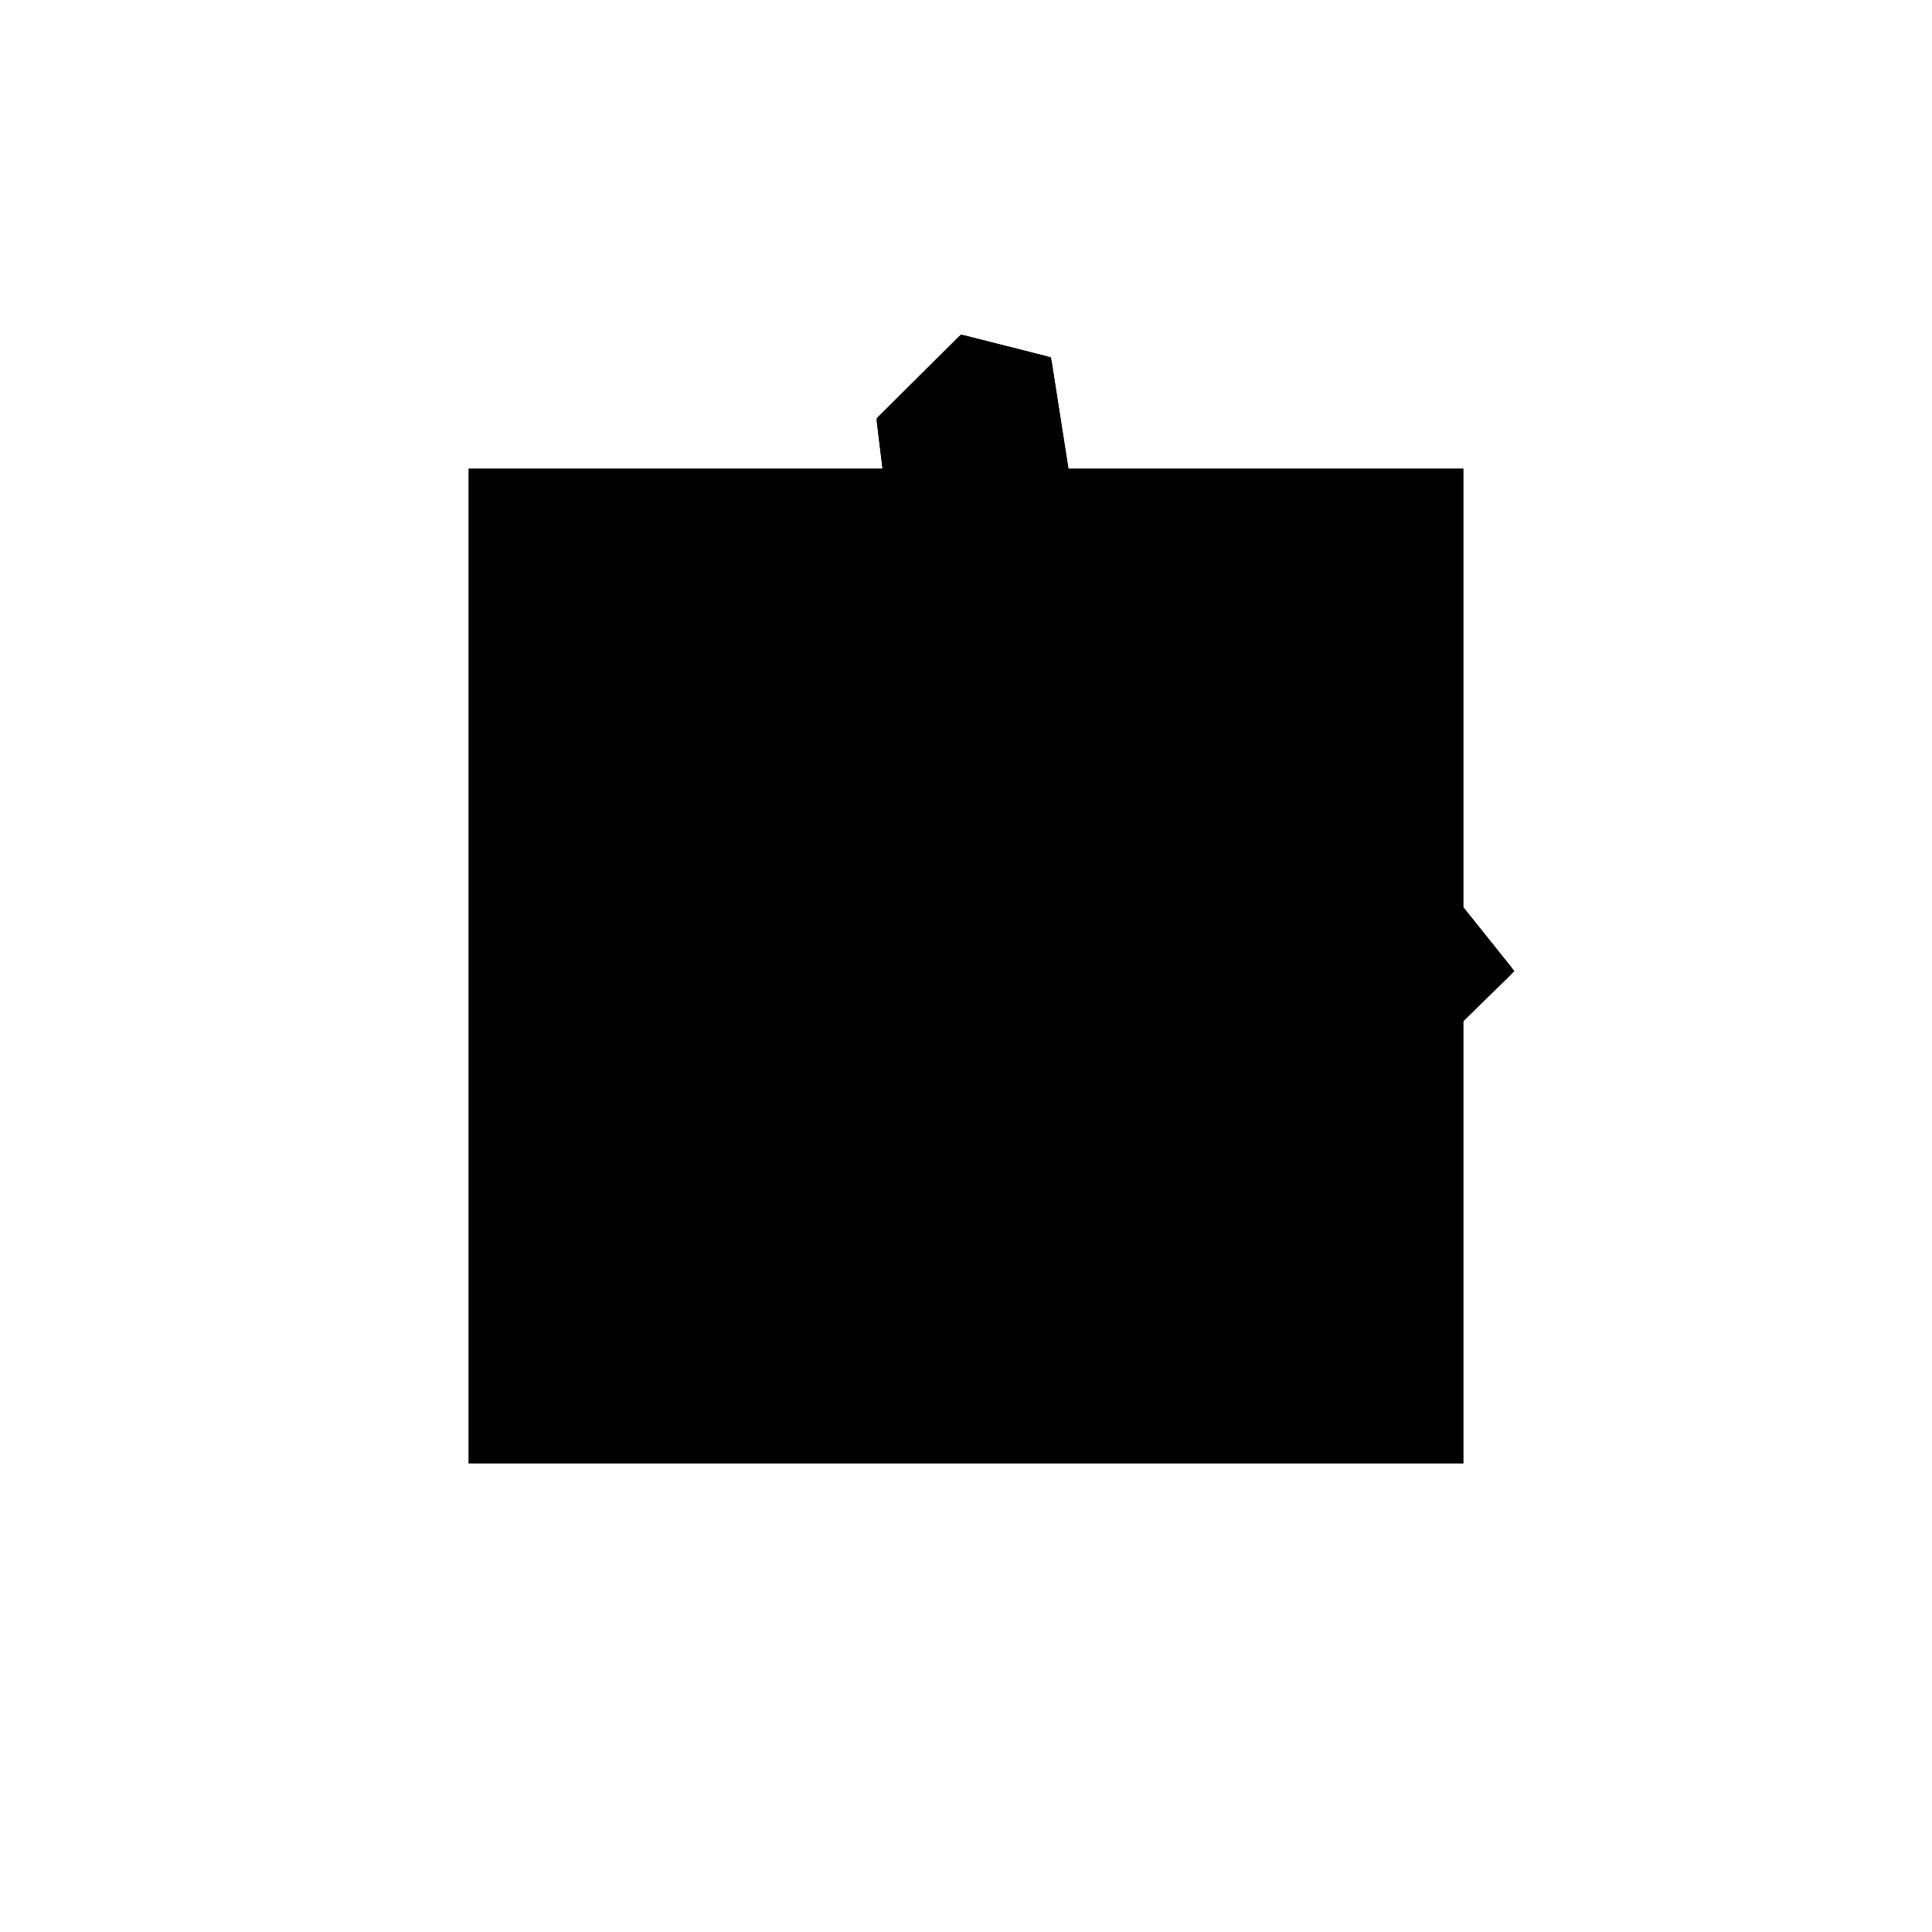 <?xml version="1.0"?>
<!DOCTYPE svg PUBLIC "-//W3C//DTD SVG 1.1//EN"
  "http://www.w3.org/Graphics/SVG/1.1/DTD/svg11.dtd">
<svg
  width="240"
  height="240"
  viewBox="-50 -50 200 200" xmlns="http://www.w3.org/2000/svg" version="1.1">
  <rect
    x="0"
    y="0"
    width="100"
    height="100"
    fill="hsla(206,100%,53%,0.3)"
    stroke="hsl(206,100%,53%)"
    stroke-width="3"
    transform="" />
  
  <path
    d="M 
      24.639
      -10.706
      L
    
      40.74
      -0.261
      L
    
      46.393
      -6.036
      L
    
      74.976
      21.947
      L
    
      56.132
      45.483
      L
    
      27.009
      59.728
      L
    
      29.594
      69.935
      L
    
      27.23
      85.04
      L
    
      18.505
      87.25
      L
    
      10.128
      78.923
      L
    
      20.19
      -3.847
      z
    "
    fill="hsla(0,0%,50%,0.3)"
    stroke="hsla(0,0%,50%,1)"
    stroke-width="1"
    transform="translate(-18.874,-37.566) scale(1,-1) translate(50,-110)"
    />
  
  
  <line
    x1="46.393"
    y1="-6.036"
    x2="74.976"
    y2="21.947"
    stroke="hsla(0,50%,50%,0.6)"
    stroke-width="1"
    transform="translate(-18.874,-37.566) scale(1,-1) translate(50,-110)"
    />
  
  <line
    x1="24.639"
    y1="-10.706"
    x2="74.976"
    y2="21.947"
    stroke="hsla(0,50%,50%,0.6)"
    stroke-width="1"
    transform="translate(-18.874,-37.566) scale(1,-1) translate(50,-110)"
    />
  
  <line
    x1="20.19"
    y1="-3.847"
    x2="24.205"
    y2="7.741"
    stroke="hsla(0,50%,50%,0.6)"
    stroke-width="1"
    transform="translate(-18.874,-37.566) scale(1,-1) translate(50,-110)"
    />
  
  <line
    x1="17.18"
    y1="20.913"
    x2="29.594"
    y2="69.935"
    stroke="hsla(0,50%,50%,0.6)"
    stroke-width="1"
    transform="translate(-18.874,-37.566) scale(1,-1) translate(50,-110)"
    />
  
  <line
    x1="16.779"
    y1="24.213"
    x2="22.194"
    y2="33.396"
    stroke="hsla(0,50%,50%,0.6)"
    stroke-width="1"
    transform="translate(-18.874,-37.566) scale(1,-1) translate(50,-110)"
    />
  
  <line
    x1="24.205"
    y1="7.741"
    x2="19.045"
    y2="73.573"
    stroke="hsla(0,50%,50%,0.6)"
    stroke-width="1"
    transform="translate(-18.874,-37.566) scale(1,-1) translate(50,-110)"
    />
  
  <line
    x1="14.532"
    y1="42.692"
    x2="29.104"
    y2="73.063"
    stroke="hsla(0,50%,50%,0.6)"
    stroke-width="1"
    transform="translate(-18.874,-37.566) scale(1,-1) translate(50,-110)"
    />
  
  <line
    x1="20.19"
    y1="-3.847"
    x2="10.128"
    y2="78.923"
    stroke="hsla(0,50%,50%,0.6)"
    stroke-width="1"
    transform="translate(-18.874,-37.566) scale(1,-1) translate(50,-110)"
    />
  
  <line
    x1="29.594"
    y1="69.935"
    x2="27.23"
    y2="85.04"
    stroke="hsla(0,50%,50%,0.6)"
    stroke-width="1"
    transform="translate(-18.874,-37.566) scale(1,-1) translate(50,-110)"
    />
  
  <line
    x1="24.639"
    y1="-10.706"
    x2="20.19"
    y2="-3.847"
    stroke="hsla(0,50%,50%,0.6)"
    stroke-width="1"
    transform="translate(-18.874,-37.566) scale(1,-1) translate(50,-110)"
    />
  
  <line
    x1="26.89"
    y1="53.269"
    x2="18.505"
    y2="87.25"
    stroke="hsla(0,50%,50%,0.6)"
    stroke-width="1"
    transform="translate(-18.874,-37.566) scale(1,-1) translate(50,-110)"
    />
  
  <line
    x1="24.205"
    y1="7.741"
    x2="17.18"
    y2="20.913"
    stroke="hsla(0,50%,50%,0.6)"
    stroke-width="1"
    transform="translate(-18.874,-37.566) scale(1,-1) translate(50,-110)"
    />
  
  <line
    x1="26.89"
    y1="53.269"
    x2="13.289"
    y2="82.065"
    stroke="hsla(0,50%,50%,0.6)"
    stroke-width="1"
    transform="translate(-18.874,-37.566) scale(1,-1) translate(50,-110)"
    />
  
  <line
    x1="46.393"
    y1="-6.036"
    x2="16.779"
    y2="24.213"
    stroke="hsla(0,50%,50%,0.6)"
    stroke-width="1"
    transform="translate(-18.874,-37.566) scale(1,-1) translate(50,-110)"
    />
  
  <line
    x1="22.194"
    y1="33.396"
    x2="14.532"
    y2="42.692"
    stroke="hsla(0,50%,50%,0.6)"
    stroke-width="1"
    transform="translate(-18.874,-37.566) scale(1,-1) translate(50,-110)"
    />
  
  <line
    x1="28.228"
    y1="73.989"
    x2="28.865"
    y2="74.592"
    stroke="hsla(0,50%,50%,0.6)"
    stroke-width="1"
    transform="translate(-18.874,-37.566) scale(1,-1) translate(50,-110)"
    />
  
  <line
    x1="29.594"
    y1="69.935"
    x2="22.141"
    y2="81.86"
    stroke="hsla(0,50%,50%,0.6)"
    stroke-width="1"
    transform="translate(-18.874,-37.566) scale(1,-1) translate(50,-110)"
    />
  
  <line
    x1="11.542"
    y1="67.293"
    x2="19.045"
    y2="73.573"
    stroke="hsla(0,50%,50%,0.6)"
    stroke-width="1"
    transform="translate(-18.874,-37.566) scale(1,-1) translate(50,-110)"
    />
  
  <line
    x1="10.128"
    y1="78.923"
    x2="18.505"
    y2="87.25"
    stroke="hsla(0,50%,50%,0.6)"
    stroke-width="1"
    transform="translate(-18.874,-37.566) scale(1,-1) translate(50,-110)"
    />
  
  <line
    x1="13.812"
    y1="48.619"
    x2="26.89"
    y2="53.269"
    stroke="hsla(0,50%,50%,0.6)"
    stroke-width="1"
    transform="translate(-18.874,-37.566) scale(1,-1) translate(50,-110)"
    />
  
  <line
    x1="14.121"
    y1="46.078"
    x2="21.058"
    y2="47.894"
    stroke="hsla(0,50%,50%,0.6)"
    stroke-width="1"
    transform="translate(-18.874,-37.566) scale(1,-1) translate(50,-110)"
    />
  
  <line
    x1="74.976"
    y1="21.947"
    x2="56.132"
    y2="45.483"
    stroke="hsla(0,50%,50%,0.6)"
    stroke-width="1"
    transform="translate(-18.874,-37.566) scale(1,-1) translate(50,-110)"
    />
  
  <line
    x1="56.132"
    y1="45.483"
    x2="14.121"
    y2="46.078"
    stroke="hsla(0,50%,50%,0.6)"
    stroke-width="1"
    transform="translate(-18.874,-37.566) scale(1,-1) translate(50,-110)"
    />
  
  <line
    x1="22.141"
    y1="81.86"
    x2="27.23"
    y2="85.04"
    stroke="hsla(0,50%,50%,0.6)"
    stroke-width="1"
    transform="translate(-18.874,-37.566) scale(1,-1) translate(50,-110)"
    />
  
  <line
    x1="29.104"
    y1="73.063"
    x2="28.228"
    y2="73.989"
    stroke="hsla(0,50%,50%,0.6)"
    stroke-width="1"
    transform="translate(-18.874,-37.566) scale(1,-1) translate(50,-110)"
    />
  
  <line
    x1="21.058"
    y1="47.894"
    x2="13.812"
    y2="48.619"
    stroke="hsla(0,50%,50%,0.6)"
    stroke-width="1"
    transform="translate(-18.874,-37.566) scale(1,-1) translate(50,-110)"
    />
  
  <line
    x1="56.132"
    y1="45.483"
    x2="11.542"
    y2="67.293"
    stroke="hsla(0,50%,50%,0.6)"
    stroke-width="1"
    transform="translate(-18.874,-37.566) scale(1,-1) translate(50,-110)"
    />
  
  <line
    x1="19.045"
    y1="73.573"
    x2="10.128"
    y2="78.923"
    stroke="hsla(0,50%,50%,0.6)"
    stroke-width="1"
    transform="translate(-18.874,-37.566) scale(1,-1) translate(50,-110)"
    />
  
  <line
    x1="28.865"
    y1="74.592"
    x2="13.289"
    y2="82.065"
    stroke="hsla(0,50%,50%,0.6)"
    stroke-width="1"
    transform="translate(-18.874,-37.566) scale(1,-1) translate(50,-110)"
    />
  
  <line
    x1="27.23"
    y1="85.04"
    x2="18.505"
    y2="87.25"
    stroke="hsla(0,50%,50%,0.6)"
    stroke-width="1"
    transform="translate(-18.874,-37.566) scale(1,-1) translate(50,-110)"
    />
  
</svg>
